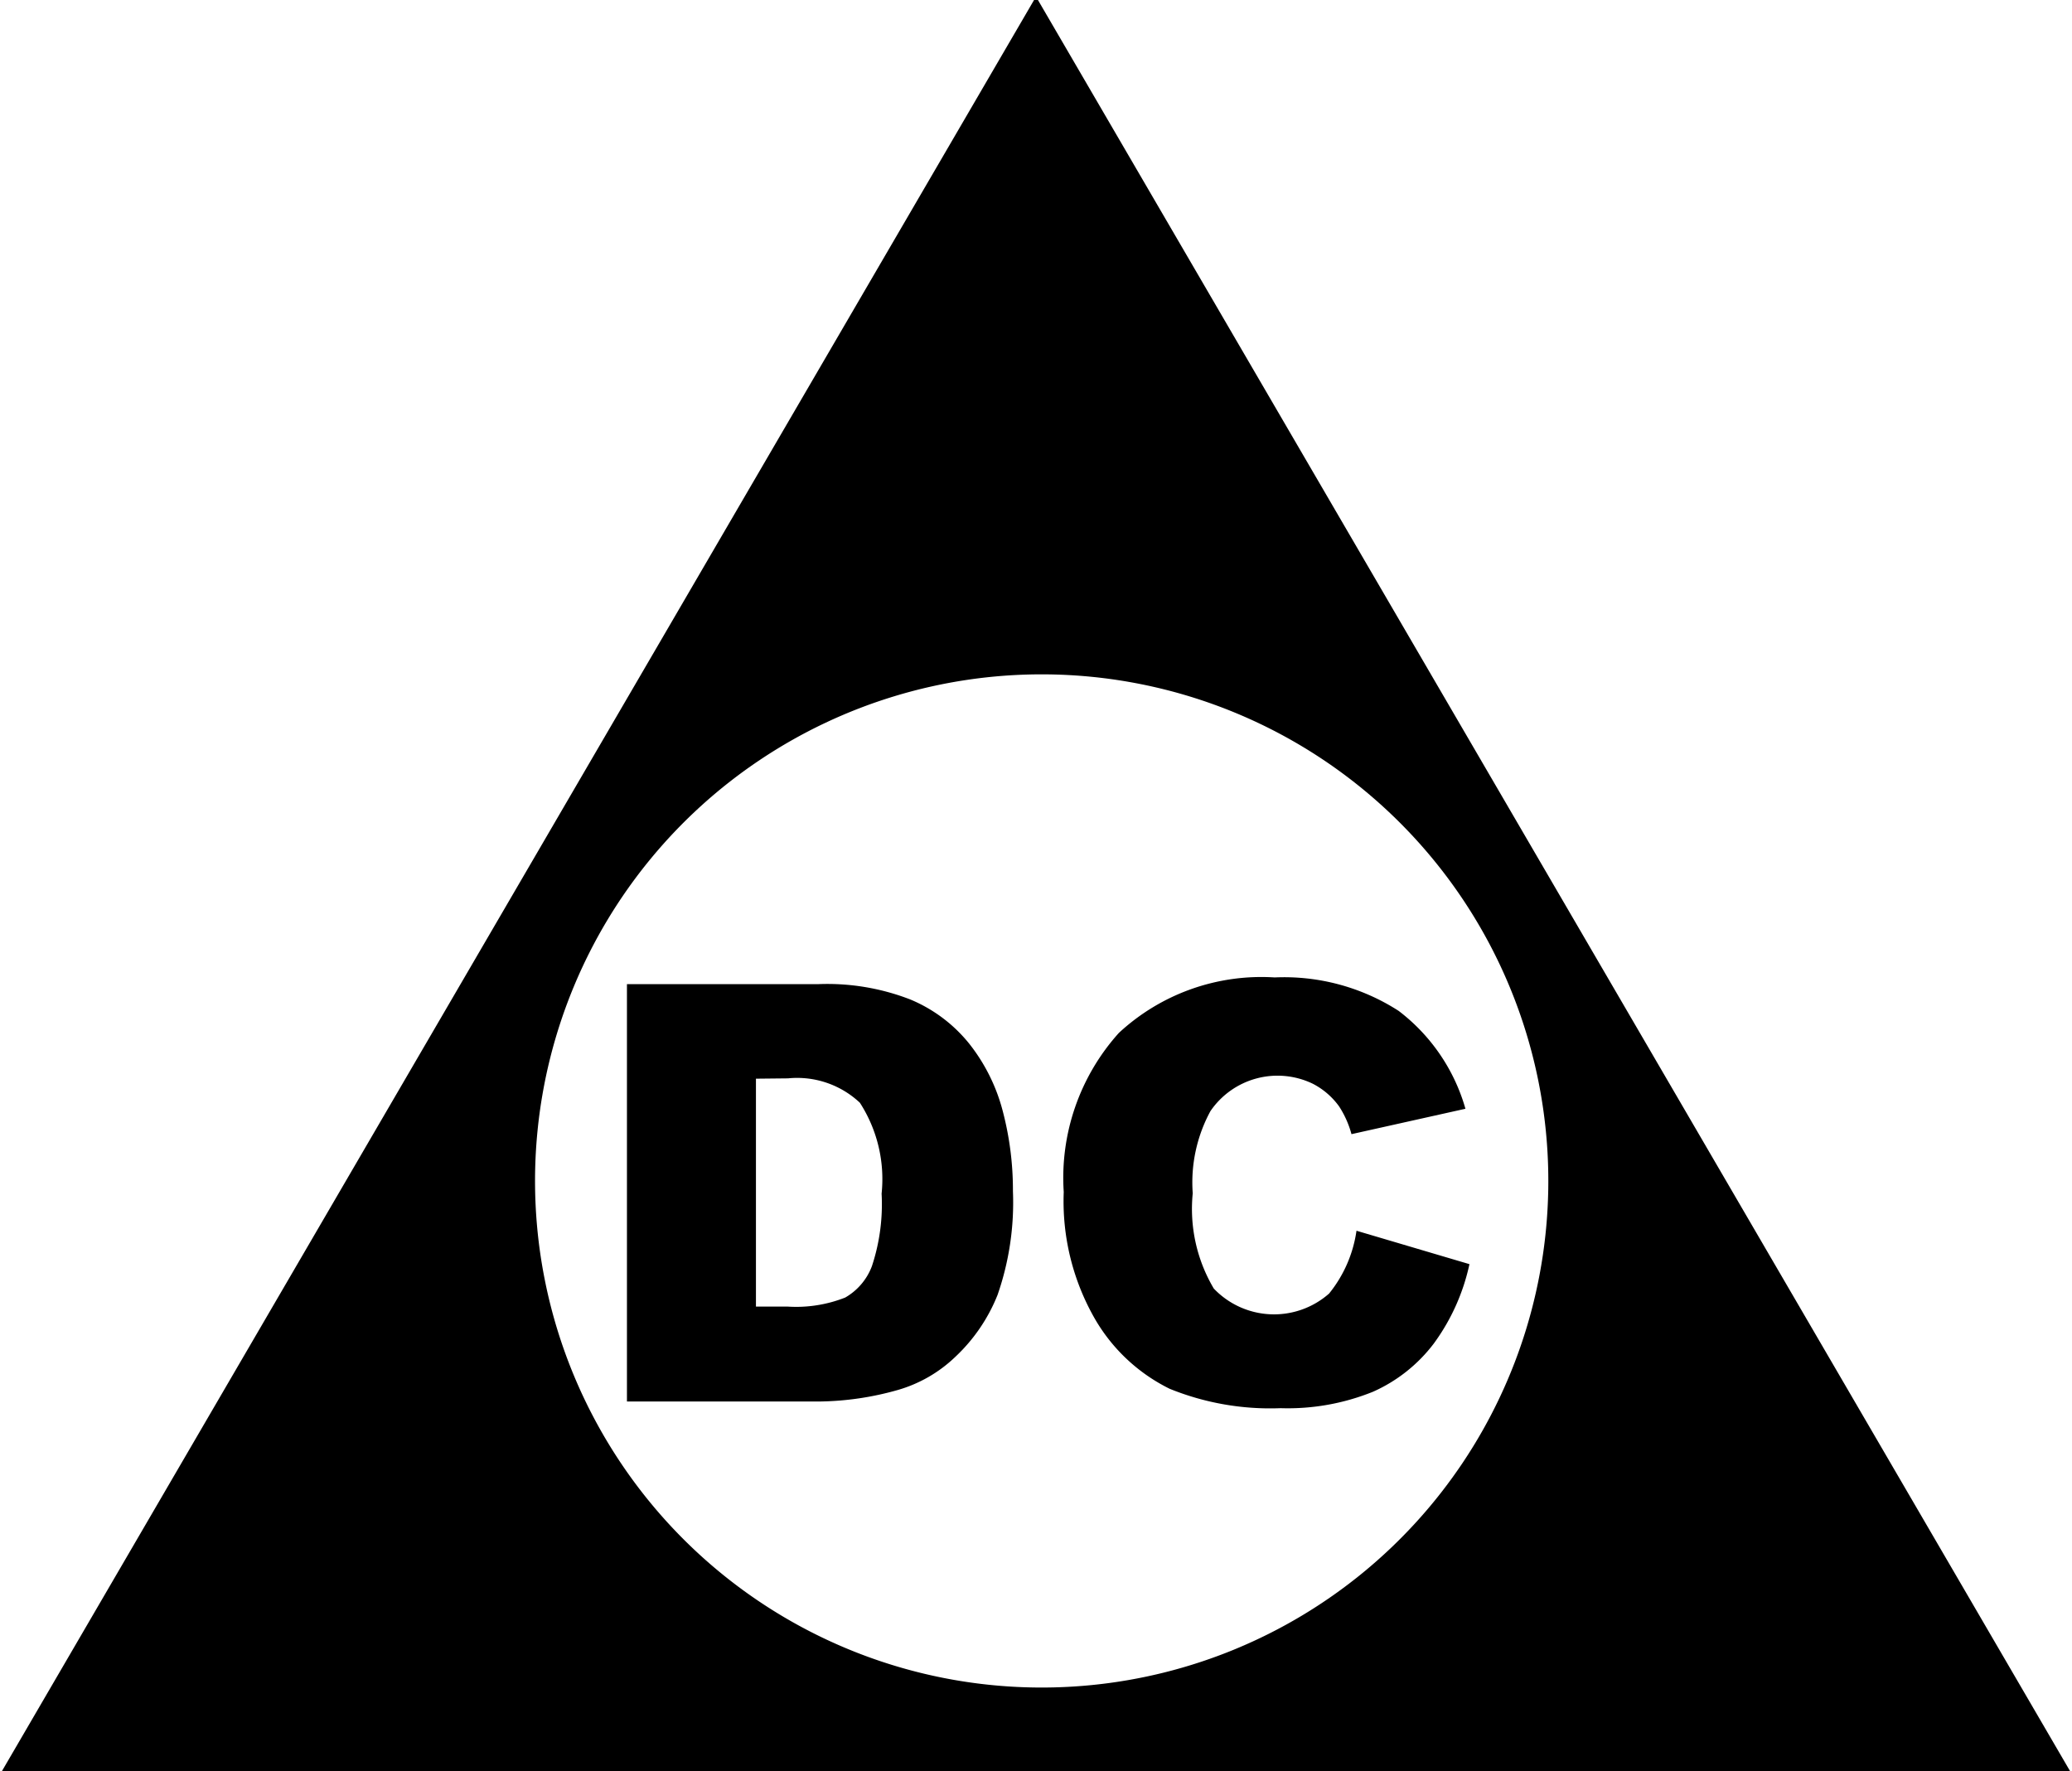 <svg id="Capa_1" data-name="Capa 1" xmlns="http://www.w3.org/2000/svg" viewBox="0 0 62 53"><title>defensa civil</title><path d="M62,53.1H0L31-.1ZM31.18,20.18A15.16,15.16,0,1,0,46.33,35.34,15.16,15.16,0,0,0,31.18,20.18Z"/><path d="M18.76,29.45H24.5a6.86,6.86,0,0,1,2.74.46A4.46,4.46,0,0,1,29,31.23a5.46,5.46,0,0,1,1,2,9.3,9.3,0,0,1,.31,2.42,8.42,8.42,0,0,1-.46,3.1,5.16,5.16,0,0,1-1.26,1.85,4.13,4.13,0,0,1-1.74,1,8.94,8.94,0,0,1-2.3.34H18.76Zm3.86,2.83V39.1h.95a4,4,0,0,0,1.72-.27,1.82,1.82,0,0,0,.8-.94,5.89,5.89,0,0,0,.29-2.17A4.21,4.21,0,0,0,25.73,33a2.74,2.74,0,0,0-2.15-.73Z"/><path d="M40.59,36.83l3.38,1a6.24,6.24,0,0,1-1.07,2.38,4.65,4.65,0,0,1-1.82,1.44,6.8,6.8,0,0,1-2.76.49A8,8,0,0,1,35,41.56a5.28,5.28,0,0,1-2.23-2.08,7.06,7.06,0,0,1-.94-3.81,6.48,6.48,0,0,1,1.65-4.76,6.27,6.27,0,0,1,4.66-1.66,6.33,6.33,0,0,1,3.71,1,5.61,5.61,0,0,1,2,2.93l-3.41.76a2.91,2.91,0,0,0-.37-.83,2.22,2.22,0,0,0-.79-.68,2.43,2.43,0,0,0-3.06.82,4.47,4.47,0,0,0-.53,2.46,4.67,4.67,0,0,0,.63,2.85,2.49,2.49,0,0,0,3.45.15A3.85,3.85,0,0,0,40.59,36.83Z"/></svg>